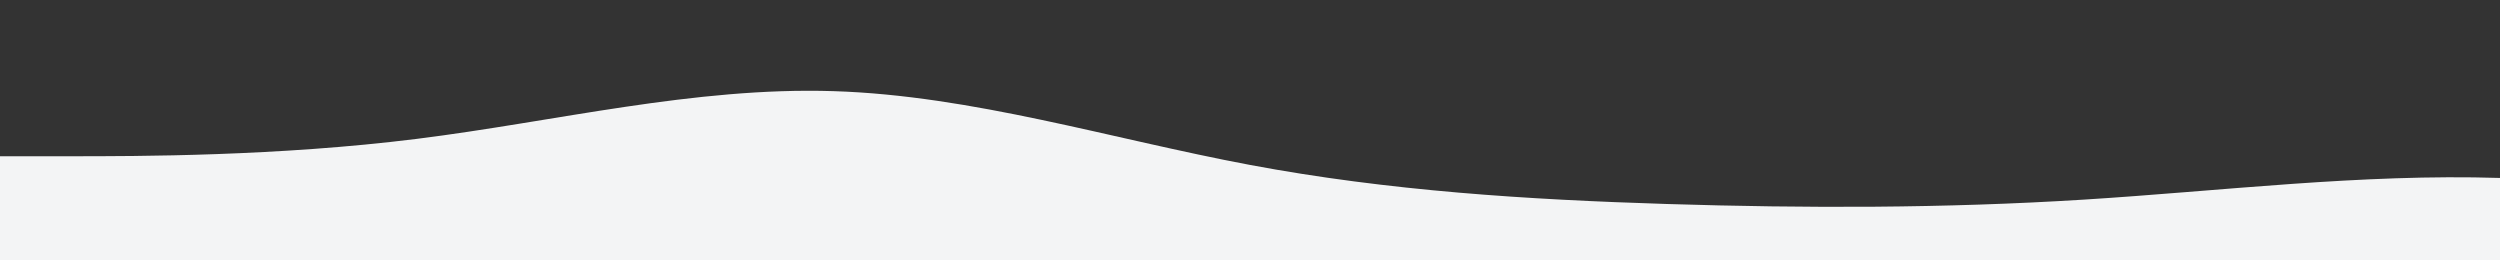  <svg id="wave" style="transform:rotate(0deg); transition: 0.3s" viewBox="0 0 1440 150" version="1.1" xmlns="http://www.w3.org/2000/svg"><rect x="0" y="0" width="1440" height="150" fill="#333333" stroke="none"/><defs><linearGradient id="sw-gradient-0" x1="0" x2="0" y1="1" y2="0"><stop stop-color="rgba(243, 244, 245, 1)" offset="0%"></stop><stop stop-color="rgba(243, 244, 245, 1)" offset="100%"></stop></linearGradient></defs><path style="transform:translate(0, 0px); opacity:1" fill="url(#sw-gradient-0)" d="M0,90L40,90C80,90,160,90,240,80C320,70,400,50,480,52.5C560,55,640,80,720,95C800,110,880,115,960,117.5C1040,120,1120,120,1200,115C1280,110,1360,100,1440,102.5C1520,105,1600,120,1680,110C1760,100,1840,65,1920,55C2000,45,2080,60,2160,75C2240,90,2320,105,2400,105C2480,105,2560,90,2640,92.5C2720,95,2800,115,2880,110C2960,105,3040,75,3120,62.5C3200,50,3280,55,3360,52.5C3440,50,3520,40,3600,50C3680,60,3760,90,3840,92.5C3920,95,4000,70,4080,70C4160,70,4240,95,4320,90C4400,85,4480,50,4560,45C4640,40,4720,65,4800,65C4880,65,4960,40,5040,27.5C5120,15,5200,15,5280,27.5C5360,40,5440,65,5520,75C5600,85,5680,80,5720,77.5L5760,75L5760,150L5720,150C5680,150,5600,150,5520,150C5440,150,5360,150,5280,150C5200,150,5120,150,5040,150C4960,150,4880,150,4800,150C4720,150,4640,150,4560,150C4480,150,4400,150,4320,150C4240,150,4160,150,4080,150C4000,150,3920,150,3840,150C3760,150,3680,150,3600,150C3520,150,3440,150,3360,150C3280,150,3200,150,3120,150C3040,150,2960,150,2880,150C2800,150,2720,150,2640,150C2560,150,2480,150,2400,150C2320,150,2240,150,2160,150C2080,150,2000,150,1920,150C1840,150,1760,150,1680,150C1600,150,1520,150,1440,150C1360,150,1280,150,1200,150C1120,150,1040,150,960,150C880,150,800,150,720,150C640,150,560,150,480,150C400,150,320,150,240,150C160,150,80,150,40,150L0,150Z"></path></svg>